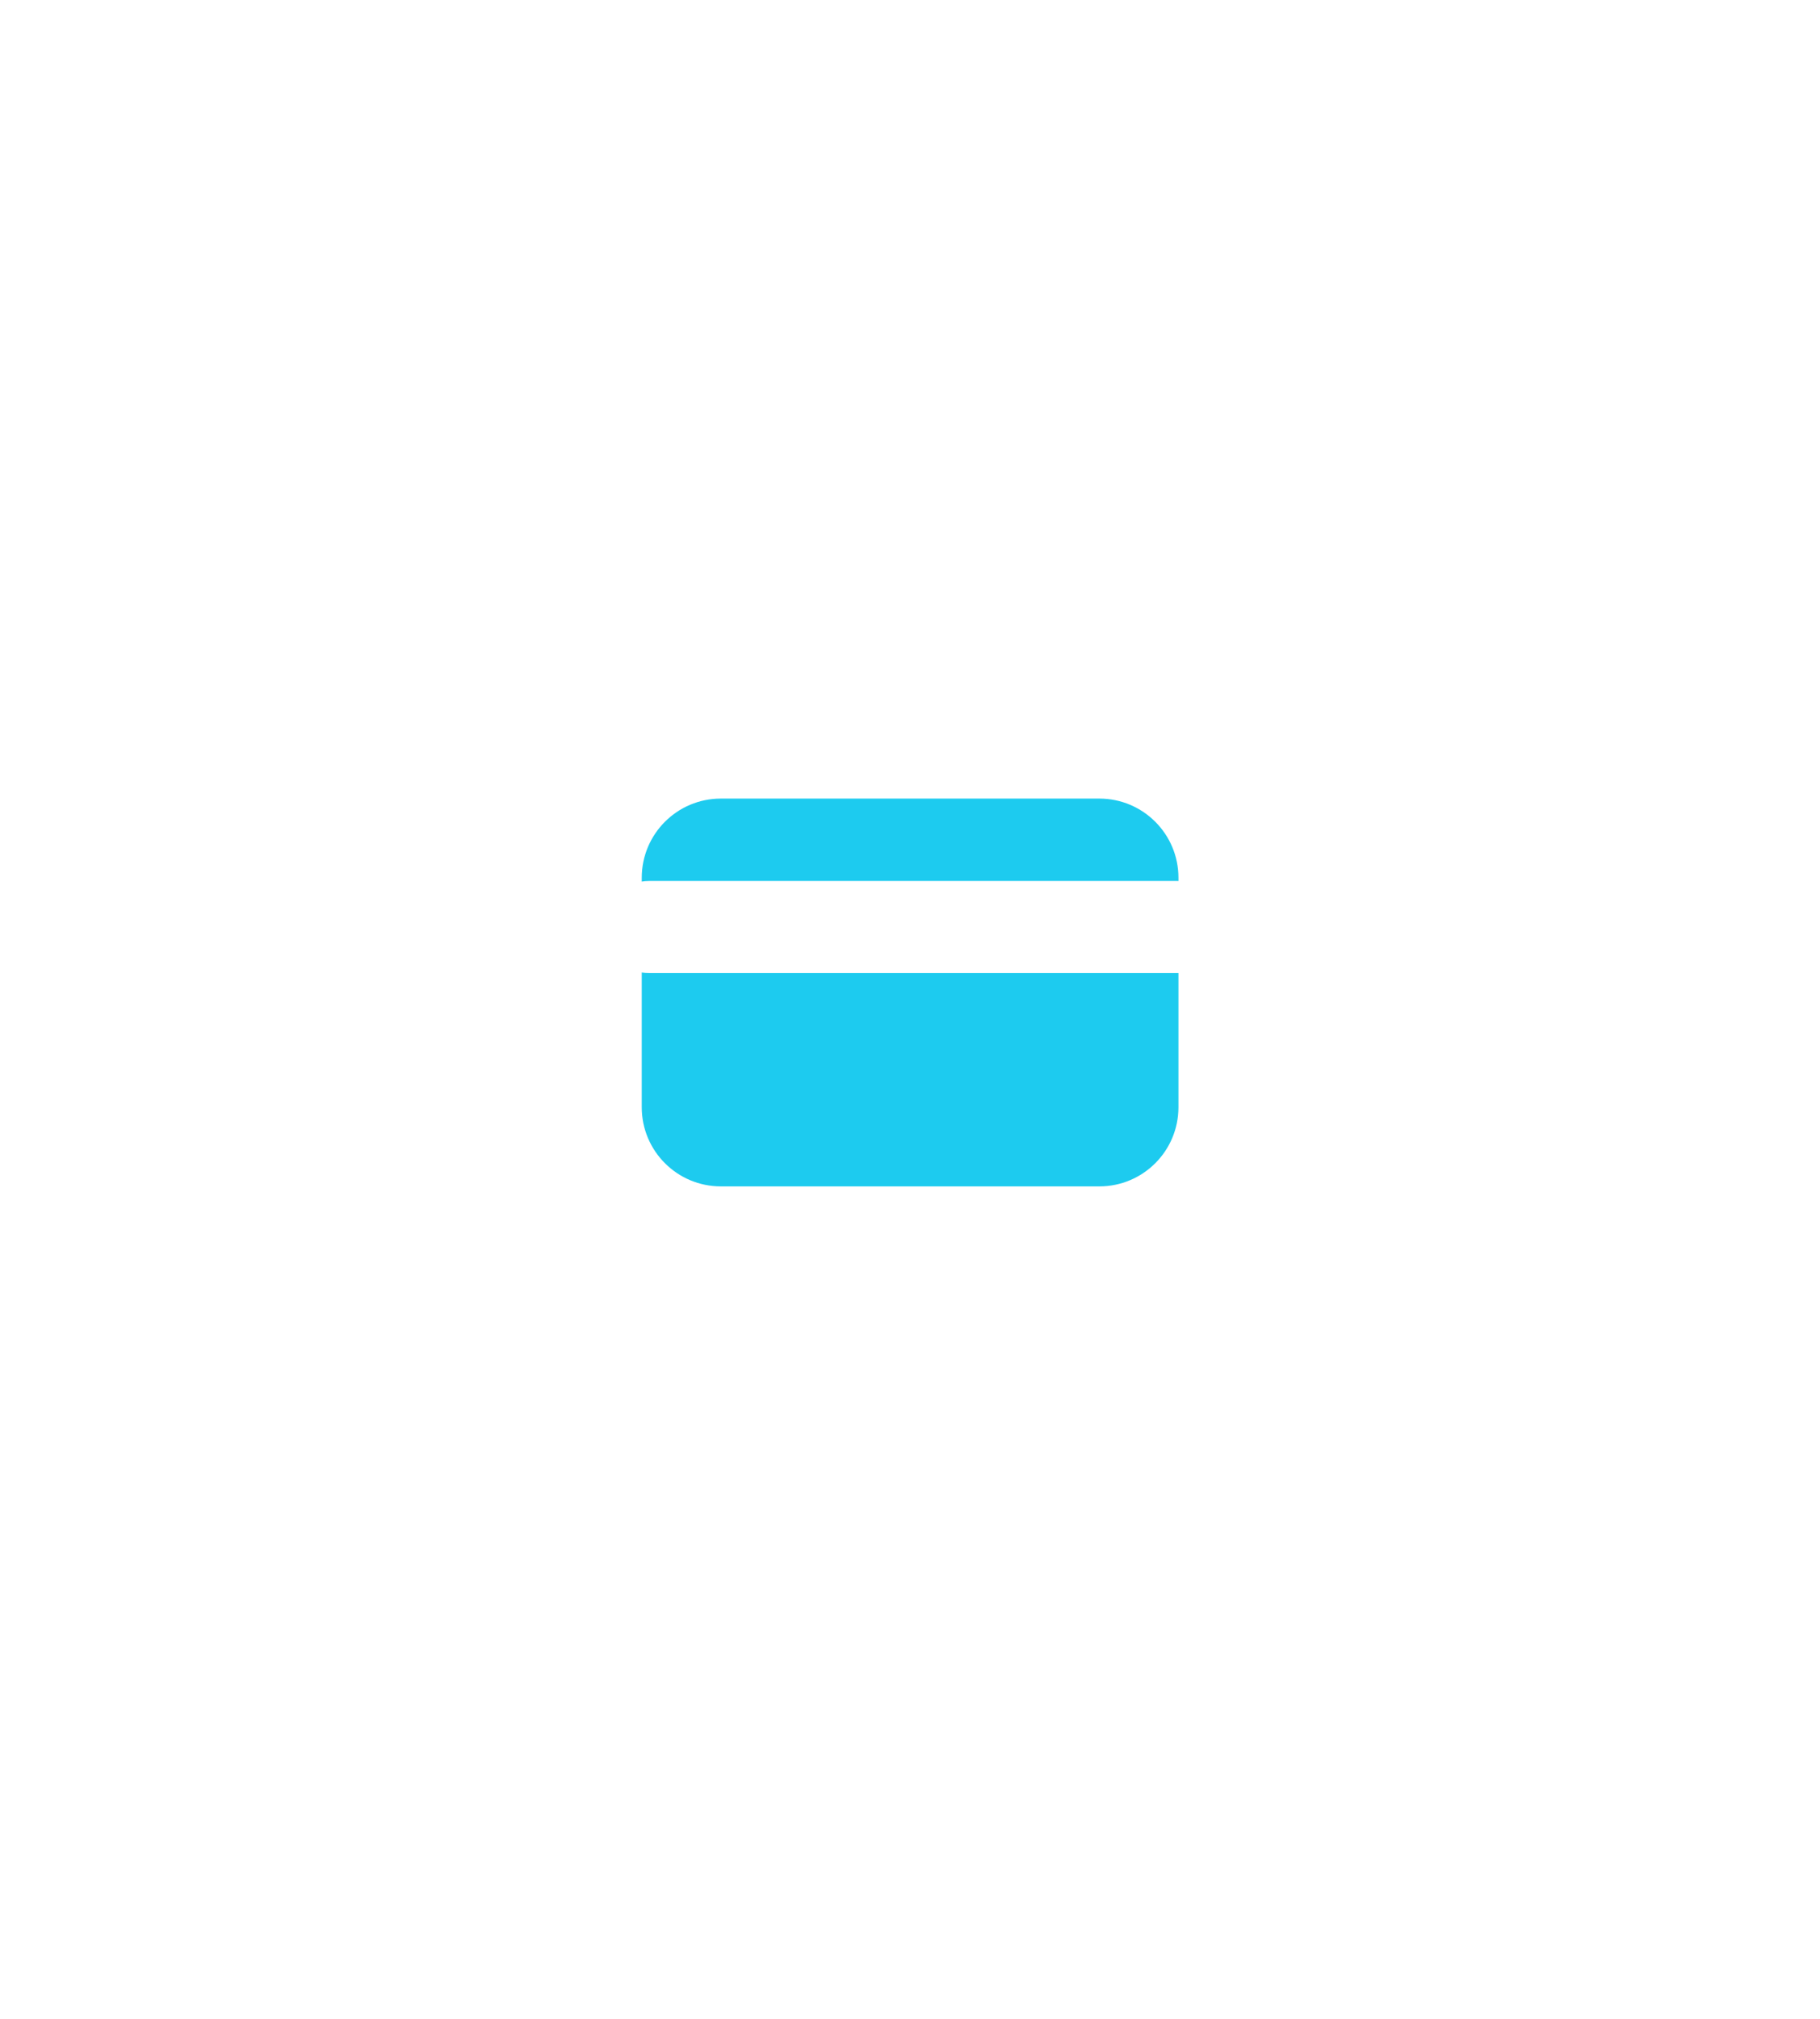 <svg viewBox="0 0 46 51" fill="none" xmlns="http://www.w3.org/2000/svg"><g filter="url(#filter0_d_40094_14692)"><path d="M32.53 10H13.635C12.673 9.998 11.749 10.365 11.068 11.02C10.386 11.674 10.002 12.563 10 13.49V37.019C10.027 38.931 11.62 40.478 13.603 40.522H32.364C33.327 40.523 34.251 40.157 34.932 39.502C35.614 38.848 35.998 37.959 36 37.032V13.412C36.009 12.516 35.649 11.653 34.998 11.014C34.348 10.374 33.46 10.009 32.53 10Z" fill="white"></path></g><path fill-rule="evenodd" clip-rule="evenodd" d="M18.22 20.174C17.115 20.174 16.22 21.07 16.22 22.174V22.271C16.279 22.261 16.34 22.256 16.402 22.256H29.752C29.763 22.256 29.774 22.256 29.785 22.257V22.174C29.785 21.07 28.89 20.174 27.785 20.174H18.22ZM29.785 24.582C29.774 24.582 29.763 24.582 29.752 24.582H16.402C16.34 24.582 16.279 24.578 16.22 24.568V27.971C16.22 29.076 17.115 29.971 18.22 29.971H27.785C28.89 29.971 29.785 29.076 29.785 27.971V24.582Z" fill="#1DCBEF"></path><defs><filter id="filter0_d_40094_14692" x="0" y="0" width="46" height="50.522" filterUnits="userSpaceOnUse" color-interpolation-filters="sRGB"><feFlood flood-opacity="0" result="BackgroundImageFix"></feFlood><feColorMatrix in="SourceAlpha" type="matrix" values="0 0 0 0 0 0 0 0 0 0 0 0 0 0 0 0 0 0 127 0" result="hardAlpha"></feColorMatrix><feOffset></feOffset><feGaussianBlur stdDeviation="5"></feGaussianBlur><feColorMatrix type="matrix" values="0 0 0 0 0 0 0 0 0 0 0 0 0 0 0 0 0 0 0.06 0"></feColorMatrix><feBlend mode="normal" in2="BackgroundImageFix" result="effect1_dropShadow_40094_14692"></feBlend><feBlend mode="normal" in="SourceGraphic" in2="effect1_dropShadow_40094_14692" result="shape"></feBlend></filter></defs></svg>